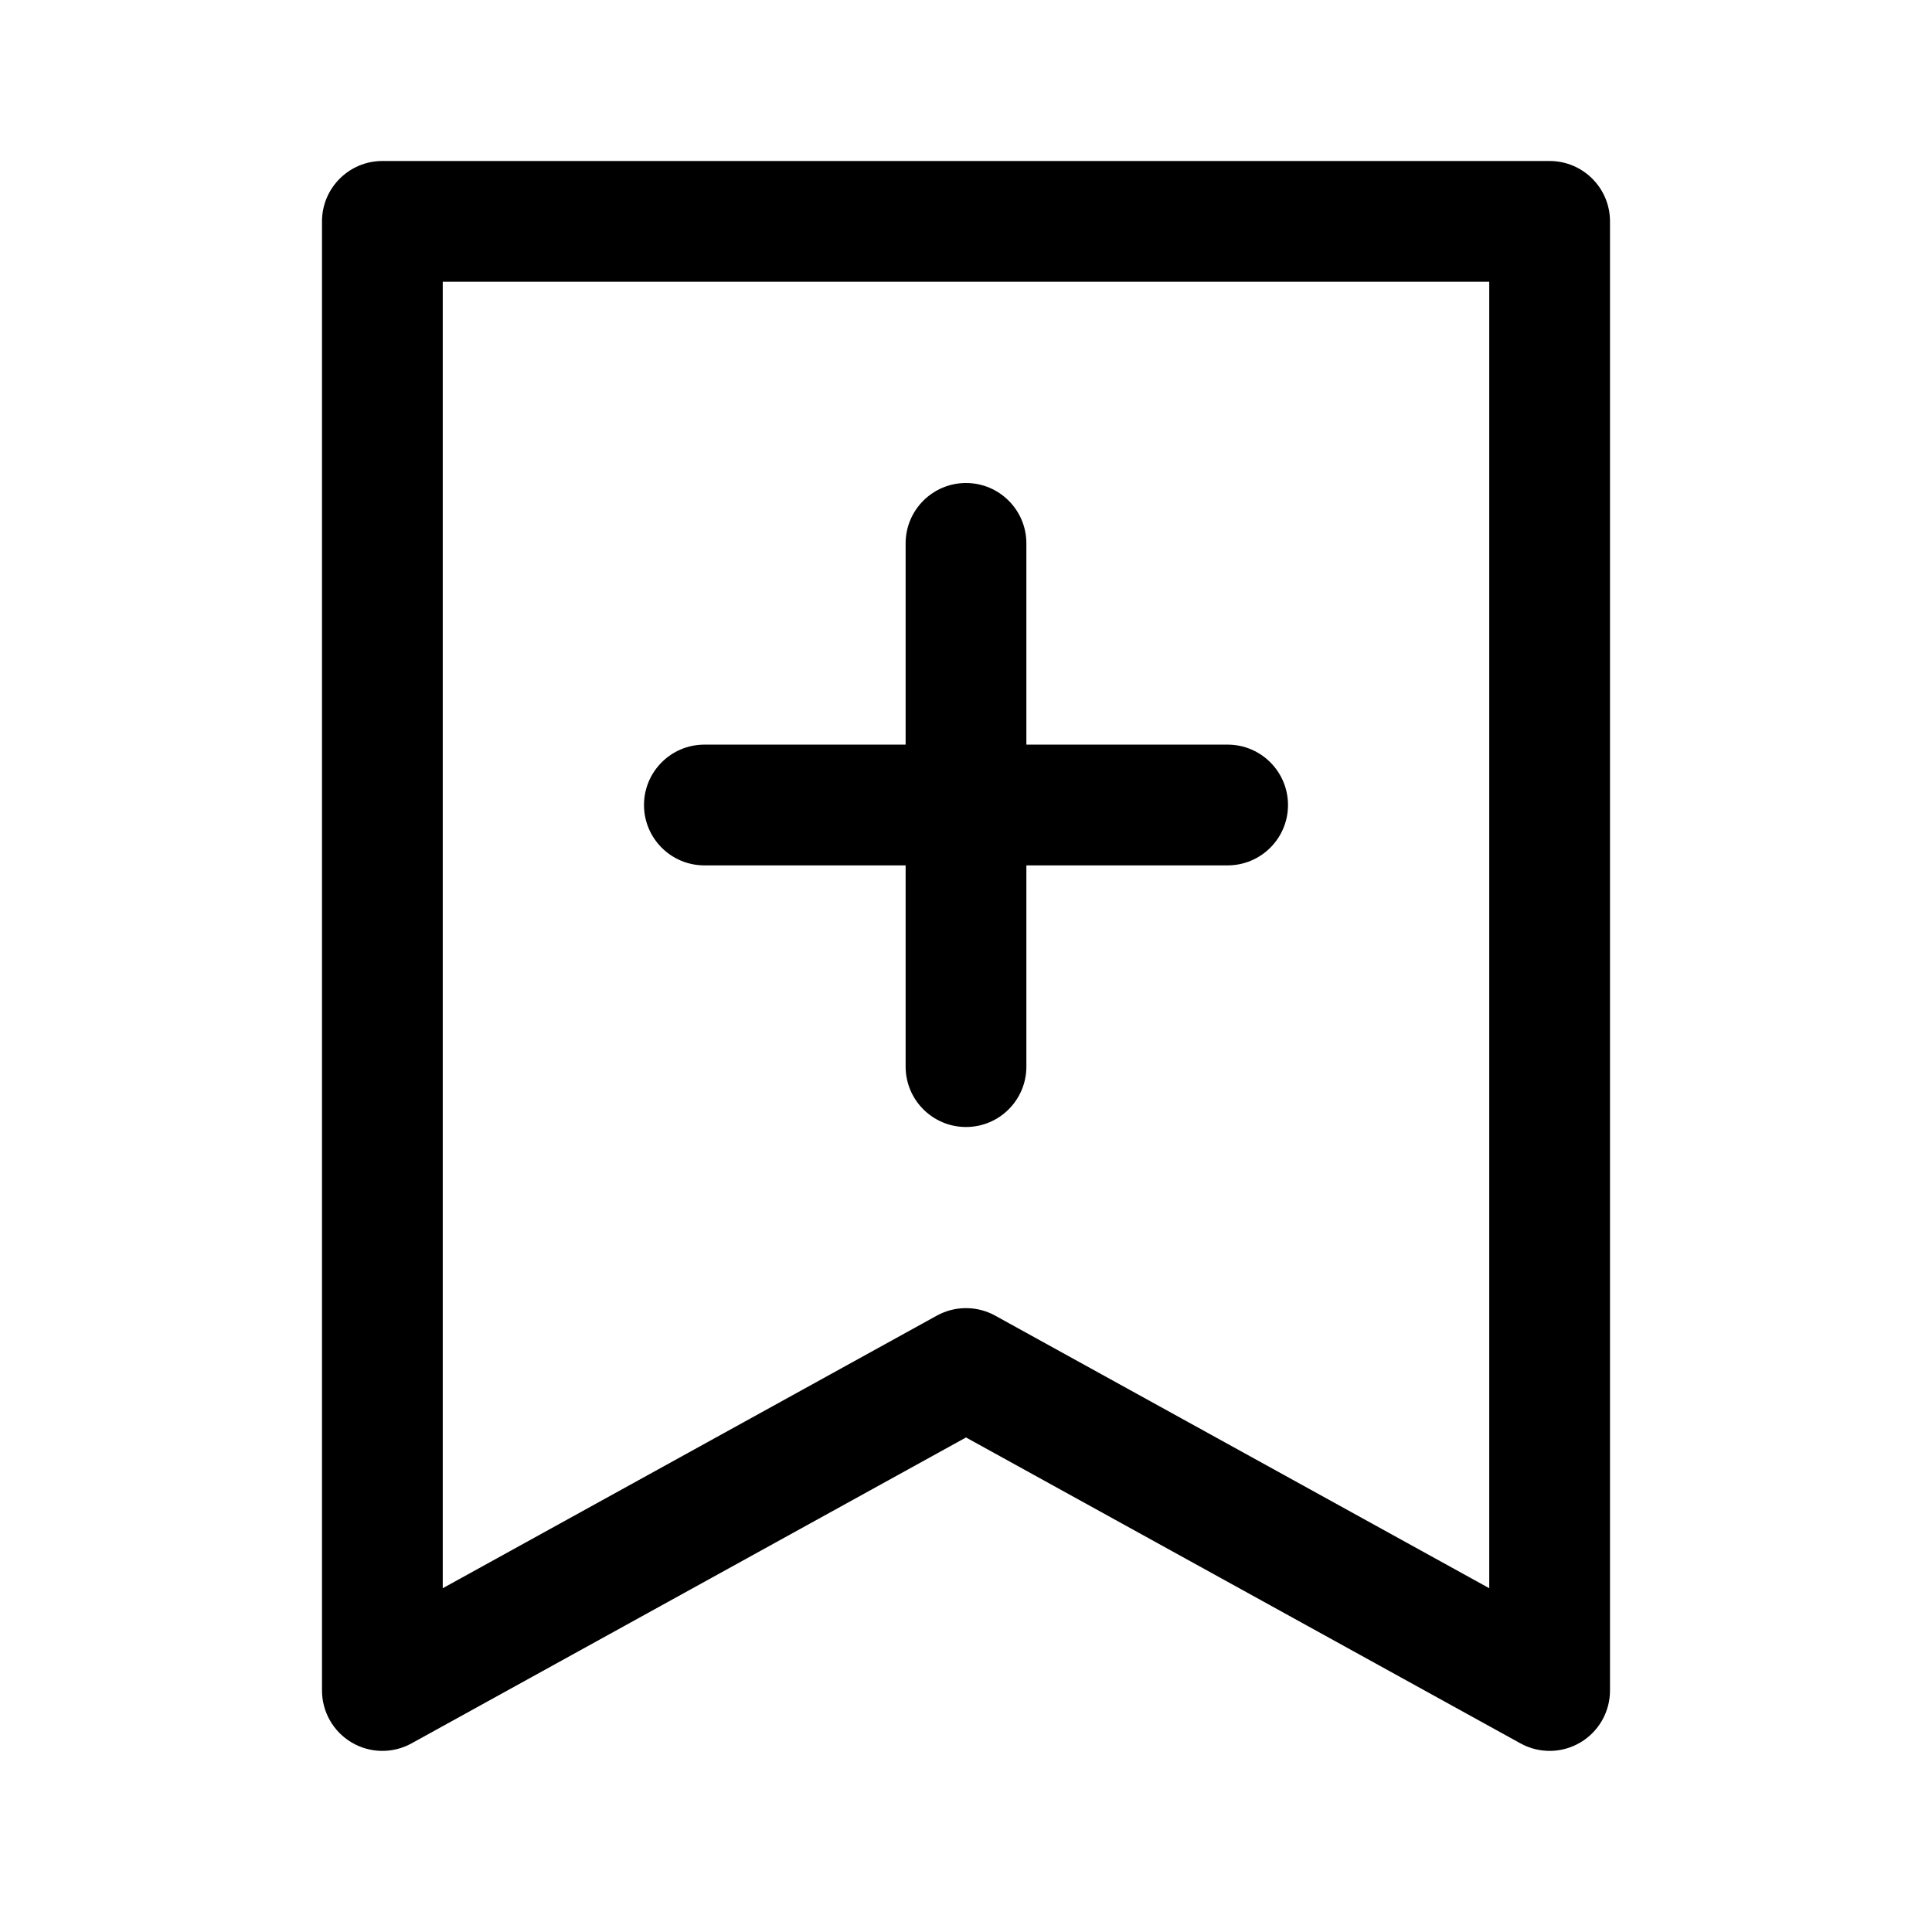 <svg width="24" height="24" viewBox="0 0 24 24" fill="none" xmlns="http://www.w3.org/2000/svg">
<path d="M19.25 2.75H20C20 2.336 19.664 2 19.25 2V2.75ZM19.25 21L18.888 21.657C19.12 21.785 19.403 21.781 19.631 21.646C19.86 21.511 20 21.265 20 21H19.25ZM4.75 21H4C4 21.265 4.14 21.511 4.369 21.646C4.597 21.781 4.88 21.785 5.112 21.657L4.75 21ZM4.75 2.75V2C4.336 2 4 2.336 4 2.75H4.75ZM12 17L12.362 16.343C12.137 16.219 11.863 16.219 11.638 16.343L12 17ZM12.75 6.75C12.75 6.336 12.414 6 12 6C11.586 6 11.25 6.336 11.25 6.75H12.75ZM11.25 13.25C11.25 13.664 11.586 14 12 14C12.414 14 12.75 13.664 12.75 13.25H11.25ZM15.25 10.75C15.664 10.75 16 10.414 16 10C16 9.586 15.664 9.25 15.25 9.25L15.25 10.75ZM8.75 9.25C8.336 9.25 8 9.586 8 10C8 10.414 8.336 10.75 8.75 10.75L8.75 9.25ZM18.5 2.75V21H20V2.75H18.5ZM5.5 21V2.75H4V21H5.5ZM4.75 3.5H19.25V2H4.75V3.5ZM19.612 20.343L12.362 16.343L11.638 17.657L18.888 21.657L19.612 20.343ZM11.638 16.343L4.388 20.343L5.112 21.657L12.362 17.657L11.638 16.343ZM11.25 6.75V13.25H12.75V6.75H11.25ZM15.25 9.25L8.75 9.25L8.75 10.75L15.25 10.75L15.25 9.25Z" fill="currentColor"/>
</svg>
